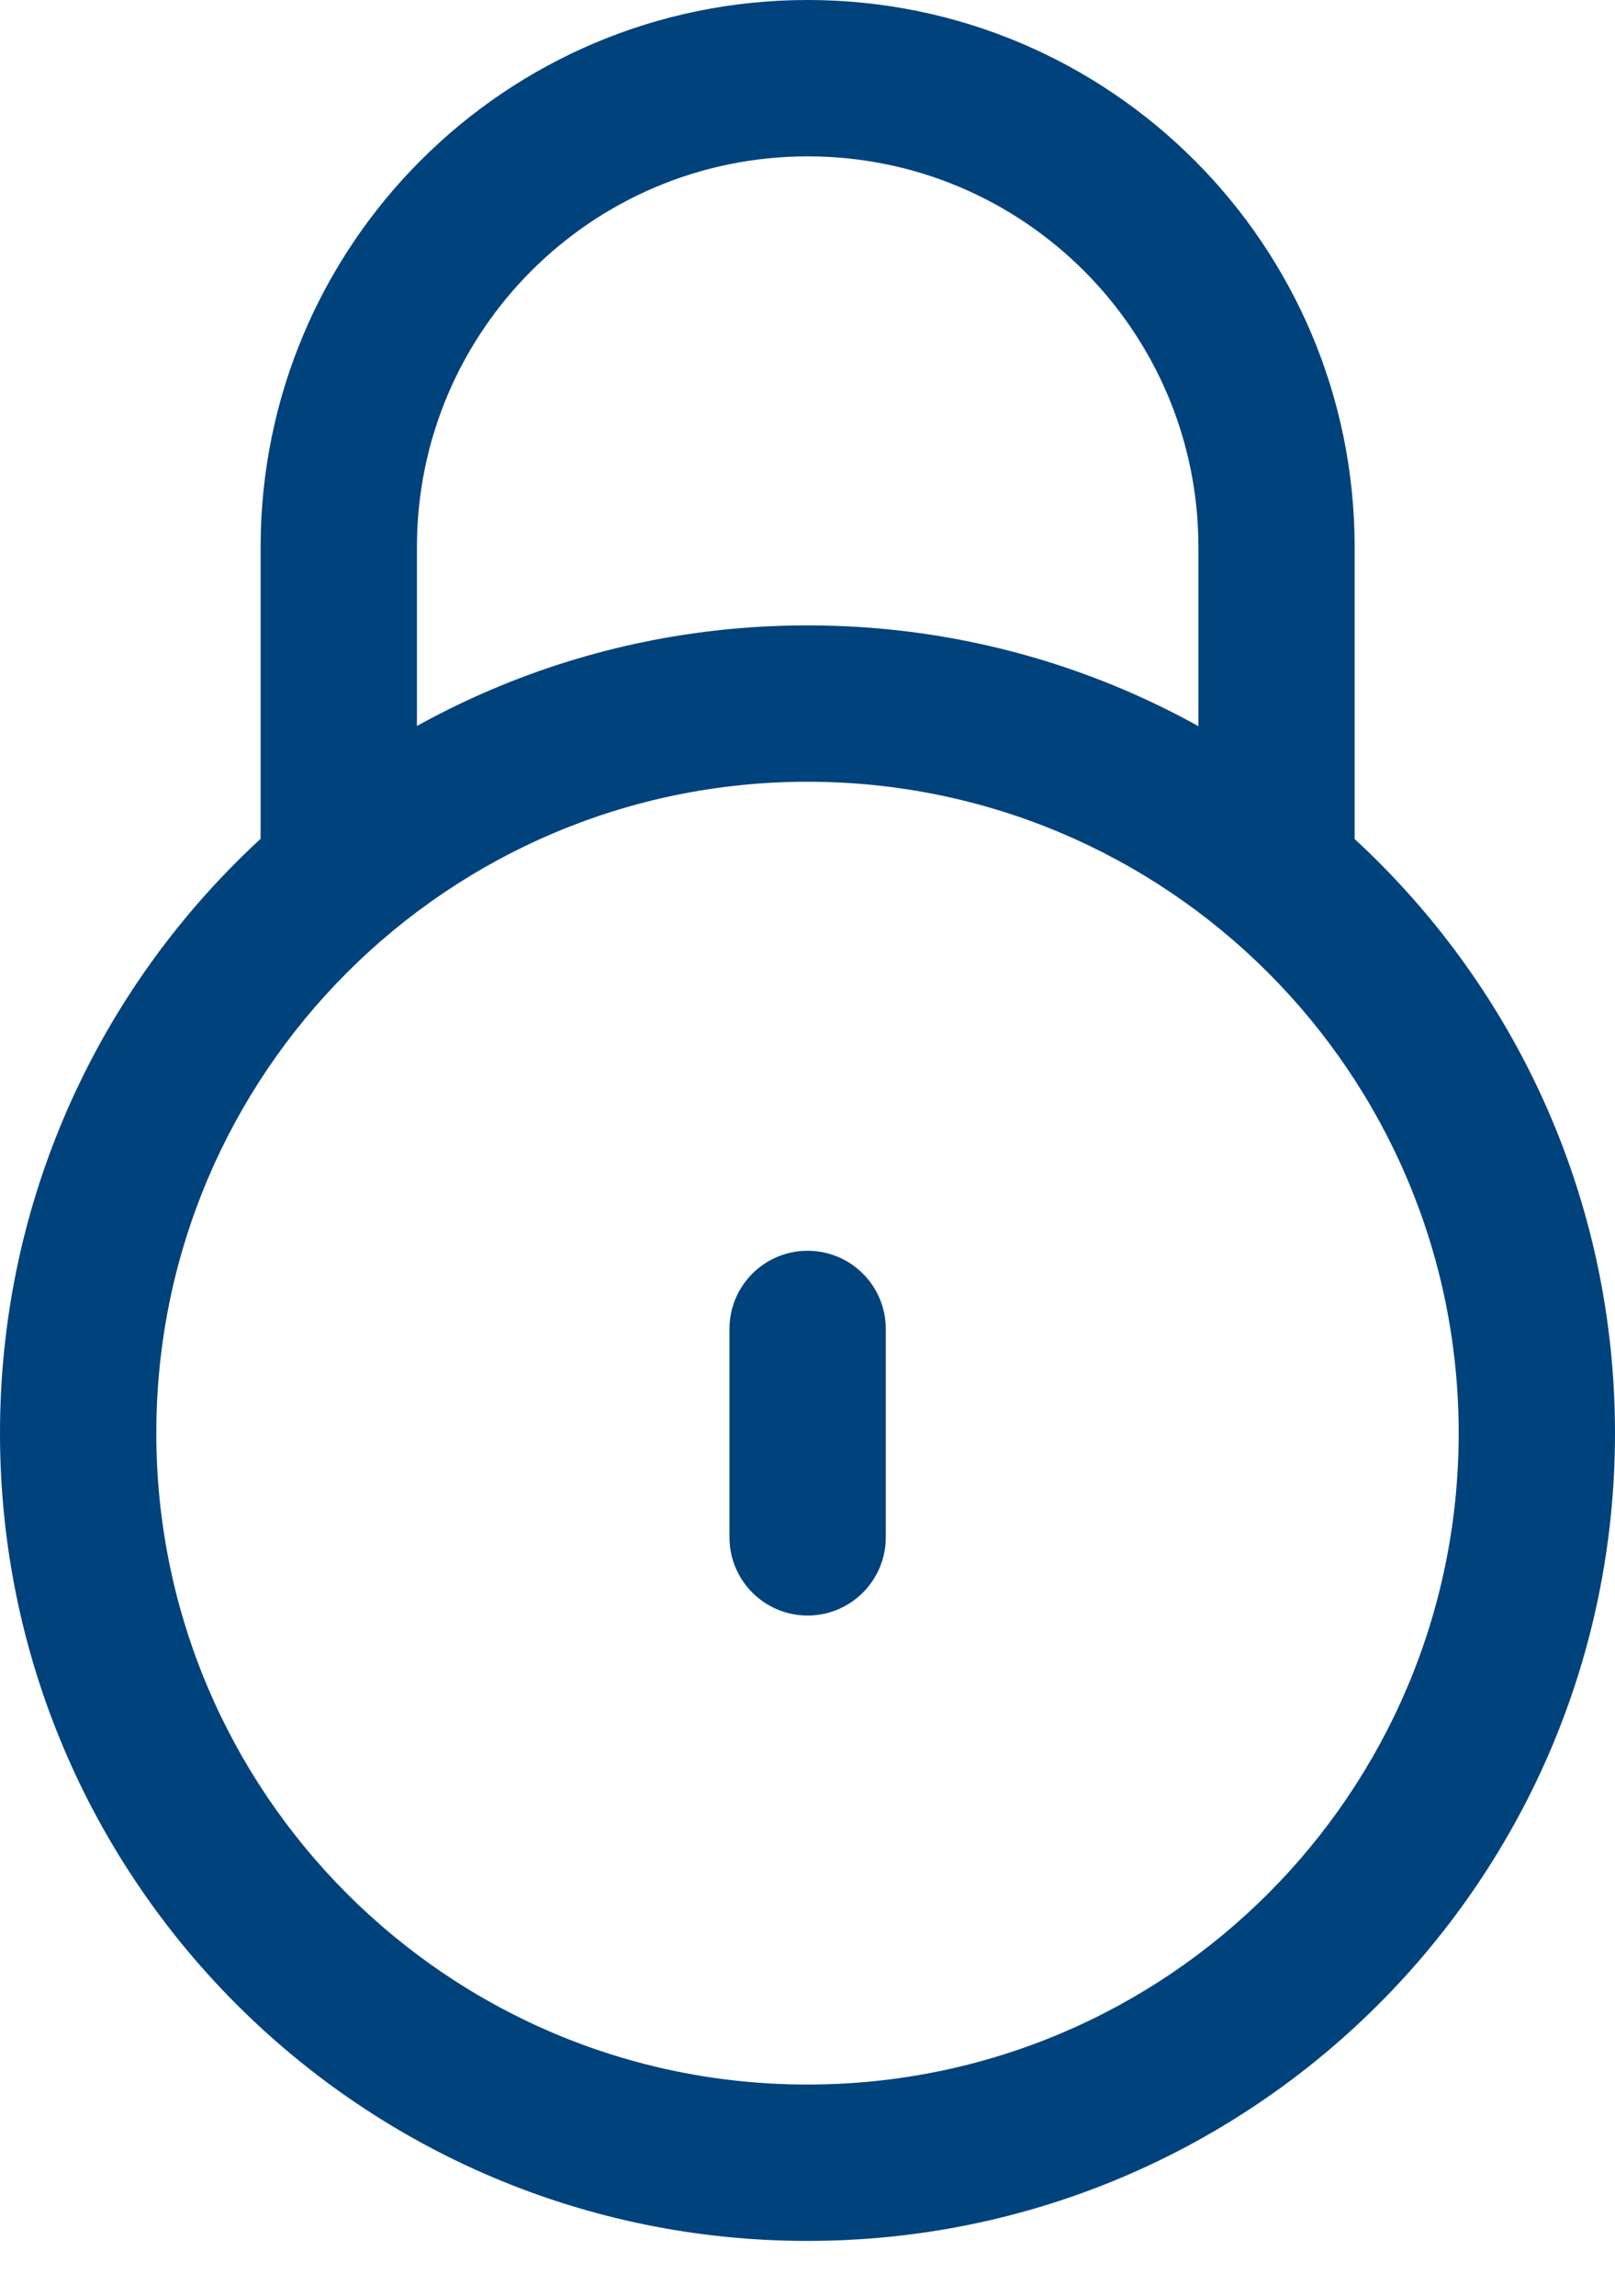 <svg width="19" height="27" viewBox="0 0 19 27" fill="none" xmlns="http://www.w3.org/2000/svg">
<path fill-rule="evenodd" clip-rule="evenodd" d="M9.501 14.71C10.009 14.71 10.421 15.121 10.421 15.629V18.08C10.421 18.588 10.009 19 9.501 19C8.994 19 8.582 18.588 8.582 18.08V15.629C8.582 15.121 8.994 14.71 9.501 14.71Z" fill="#00427C"/>
<path fill-rule="evenodd" clip-rule="evenodd" d="M9.5 9.194C5.269 9.194 1.839 12.624 1.839 16.855C1.839 21.086 5.269 24.516 9.5 24.516C13.731 24.516 17.161 21.086 17.161 16.855C17.161 12.624 13.731 9.194 9.5 9.194ZM0 16.855C0 11.608 4.253 7.355 9.5 7.355C14.747 7.355 19 11.608 19 16.855C19 22.102 14.747 26.355 9.5 26.355C4.253 26.355 0 22.102 0 16.855Z" fill="#00427C"/>
<path fill-rule="evenodd" clip-rule="evenodd" d="M3.066 6.435C3.066 2.881 5.948 0 9.502 0C13.056 0 15.937 2.881 15.937 6.435V10.113C15.937 10.621 15.526 11.032 15.018 11.032C14.51 11.032 14.099 10.621 14.099 10.113V6.435C14.099 3.897 12.041 1.839 9.502 1.839C6.963 1.839 4.905 3.897 4.905 6.435V10.113C4.905 10.621 4.494 11.032 3.986 11.032C3.478 11.032 3.066 10.621 3.066 10.113V6.435Z" fill="#00427C"/>
</svg>
